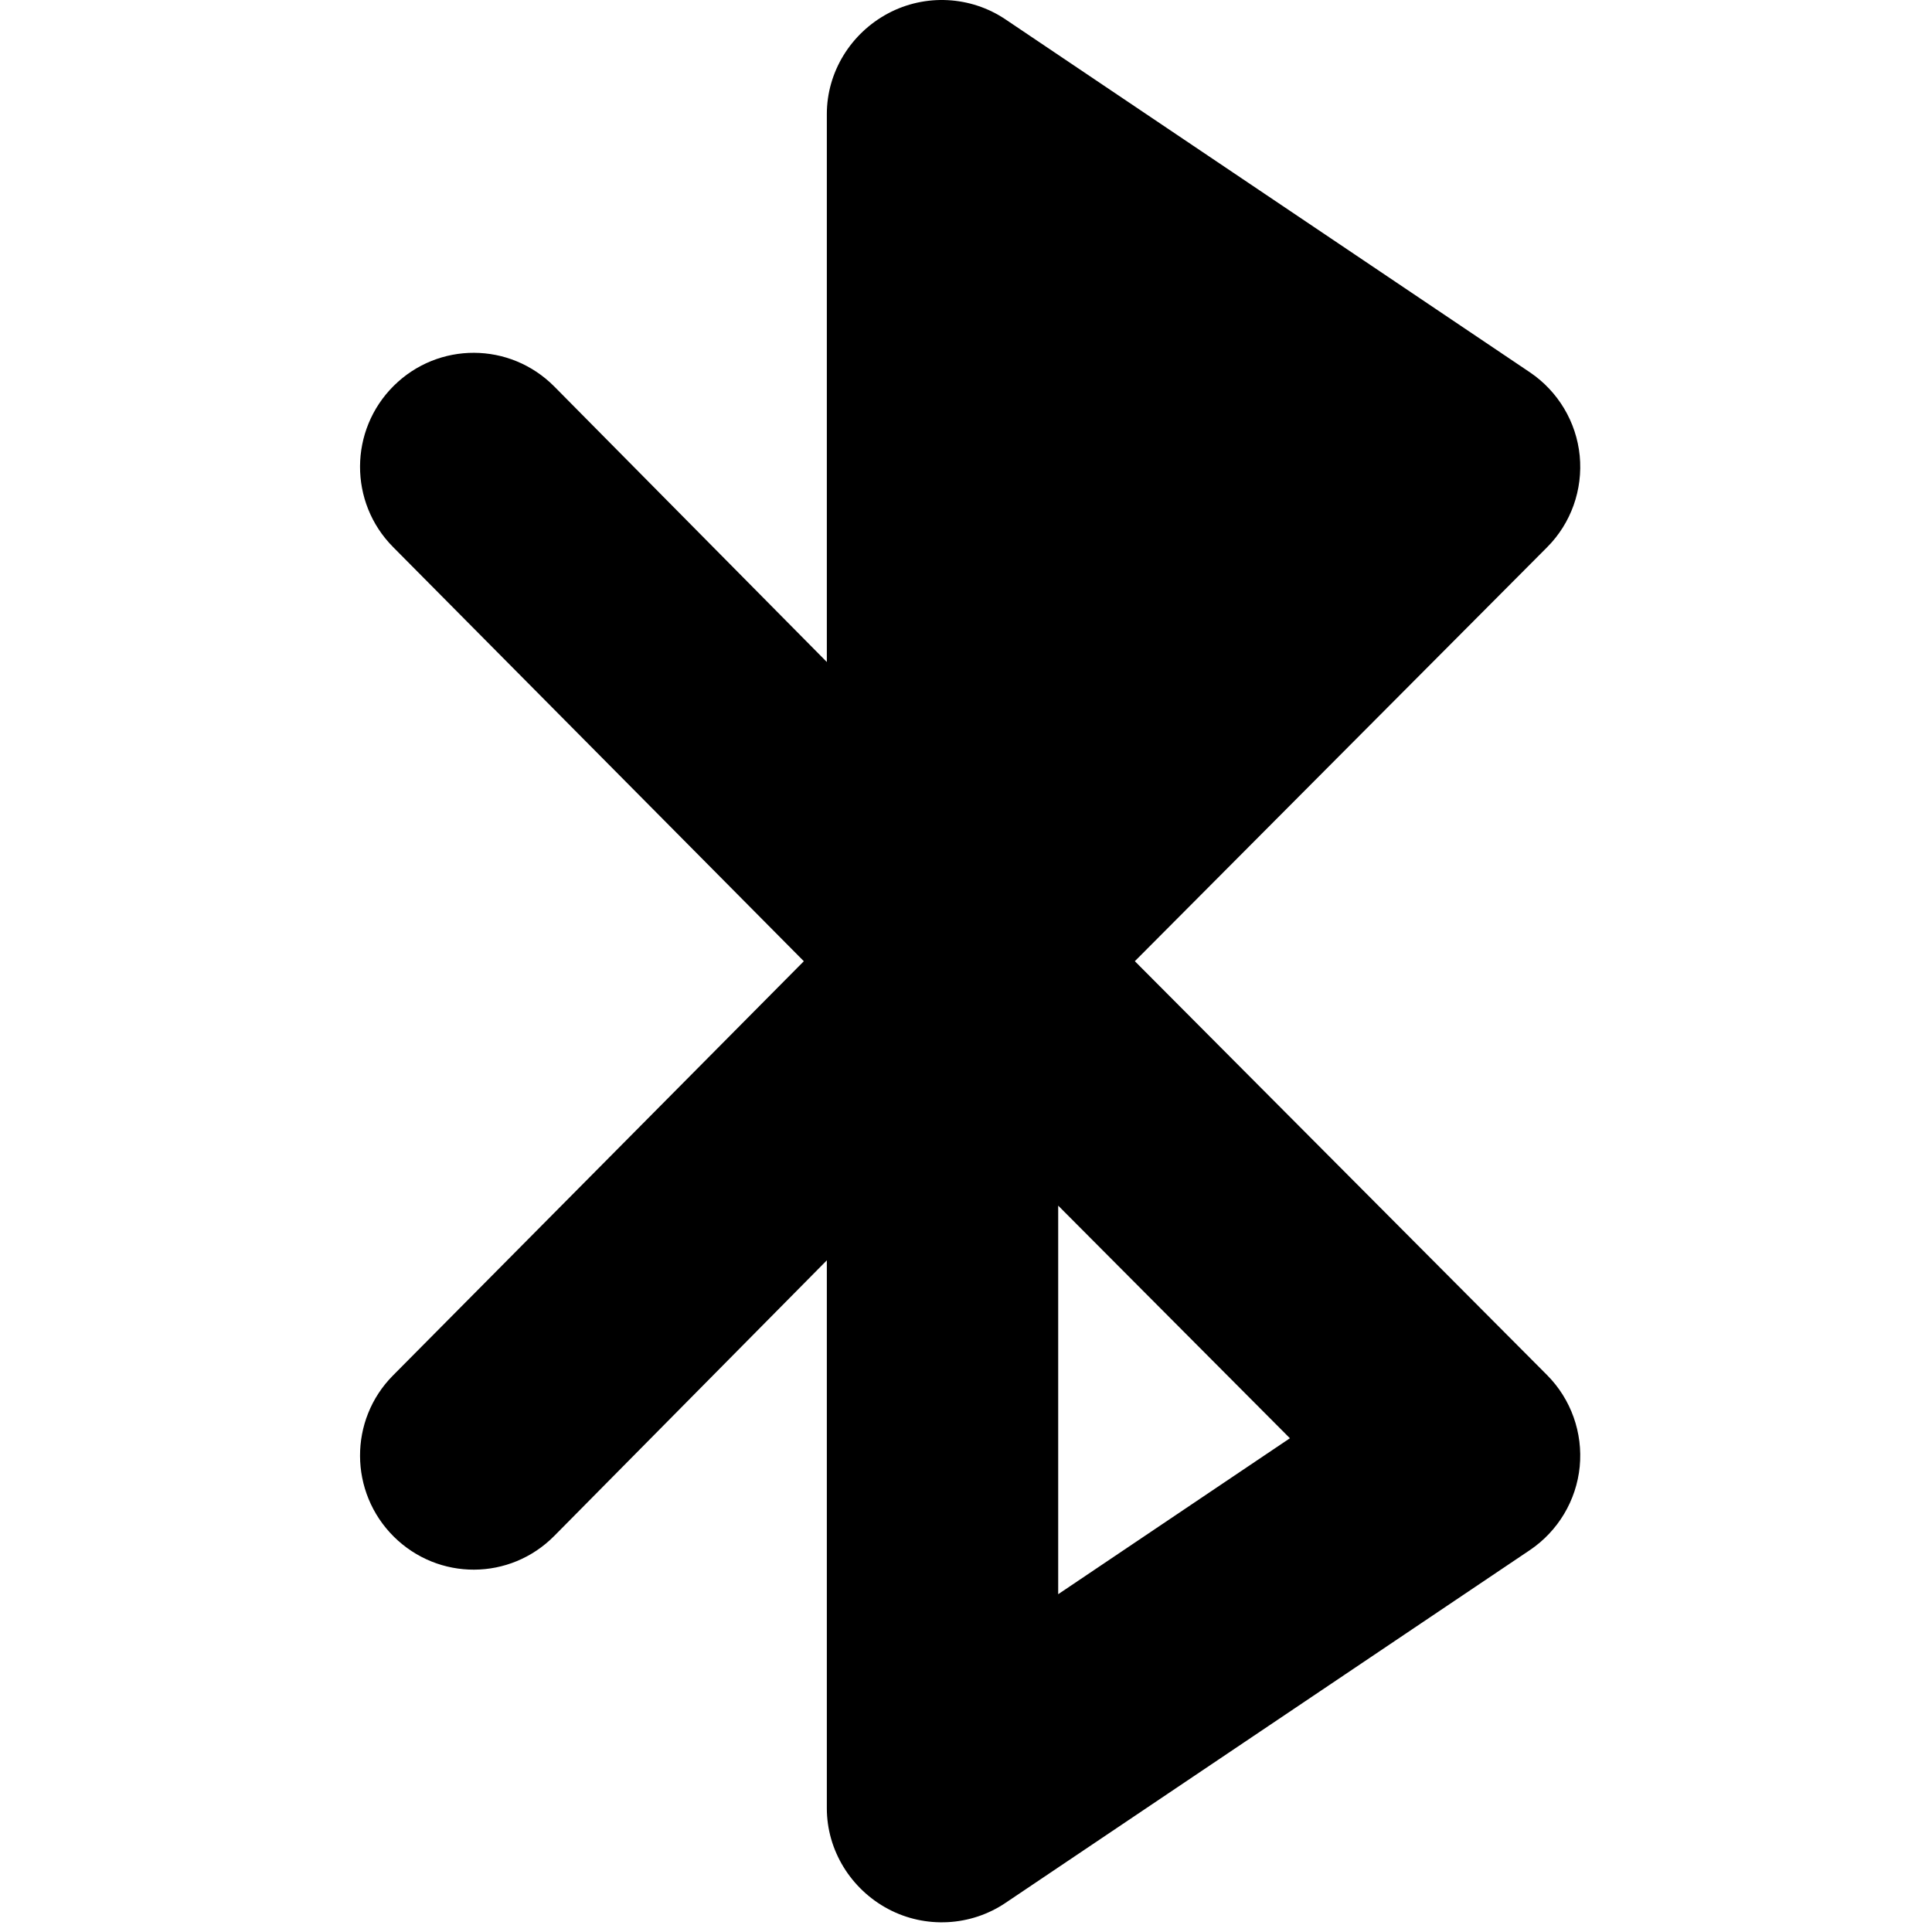 <!-- Generated by IcoMoon.io -->
<svg version="1.1" xmlns="http://www.w3.org/2000/svg" width="32" height="32" viewBox="0 0 32 32">
<path d="M18.797 15.921l6.827 6.854c0.398 0.4 0.595 0.956 0.541 1.517-0.055 0.56-0.359 1.068-0.826 1.383l-8.682 5.841c-0.579 0.392-1.333 0.43-1.948 0.102s-1.014-0.969-1.014-1.667v-9.076l-4.514 4.564c-0.734 0.742-1.919 0.746-2.659 0.012-0.74-0.736-0.746-1.932-0.011-2.671l6.803-6.859-6.803-6.86c-0.735-0.74-0.729-1.936 0.011-2.671 0.74-0.733 1.924-0.728 2.659 0.012l4.514 4.563v-9.076c0-0.697 0.397-1.338 1.014-1.667s1.369-0.29 1.948 0.101l8.682 5.843c0.466 0.314 0.771 0.822 0.826 1.383 0.054 0.561-0.143 1.118-0.541 1.516l-6.828 6.856zM17.527 5.437l3.838 2.583-3.838 3.853v-6.436zM17.527 19.969v6.436l3.838-2.583-3.838-3.853z"></path>
</svg>
